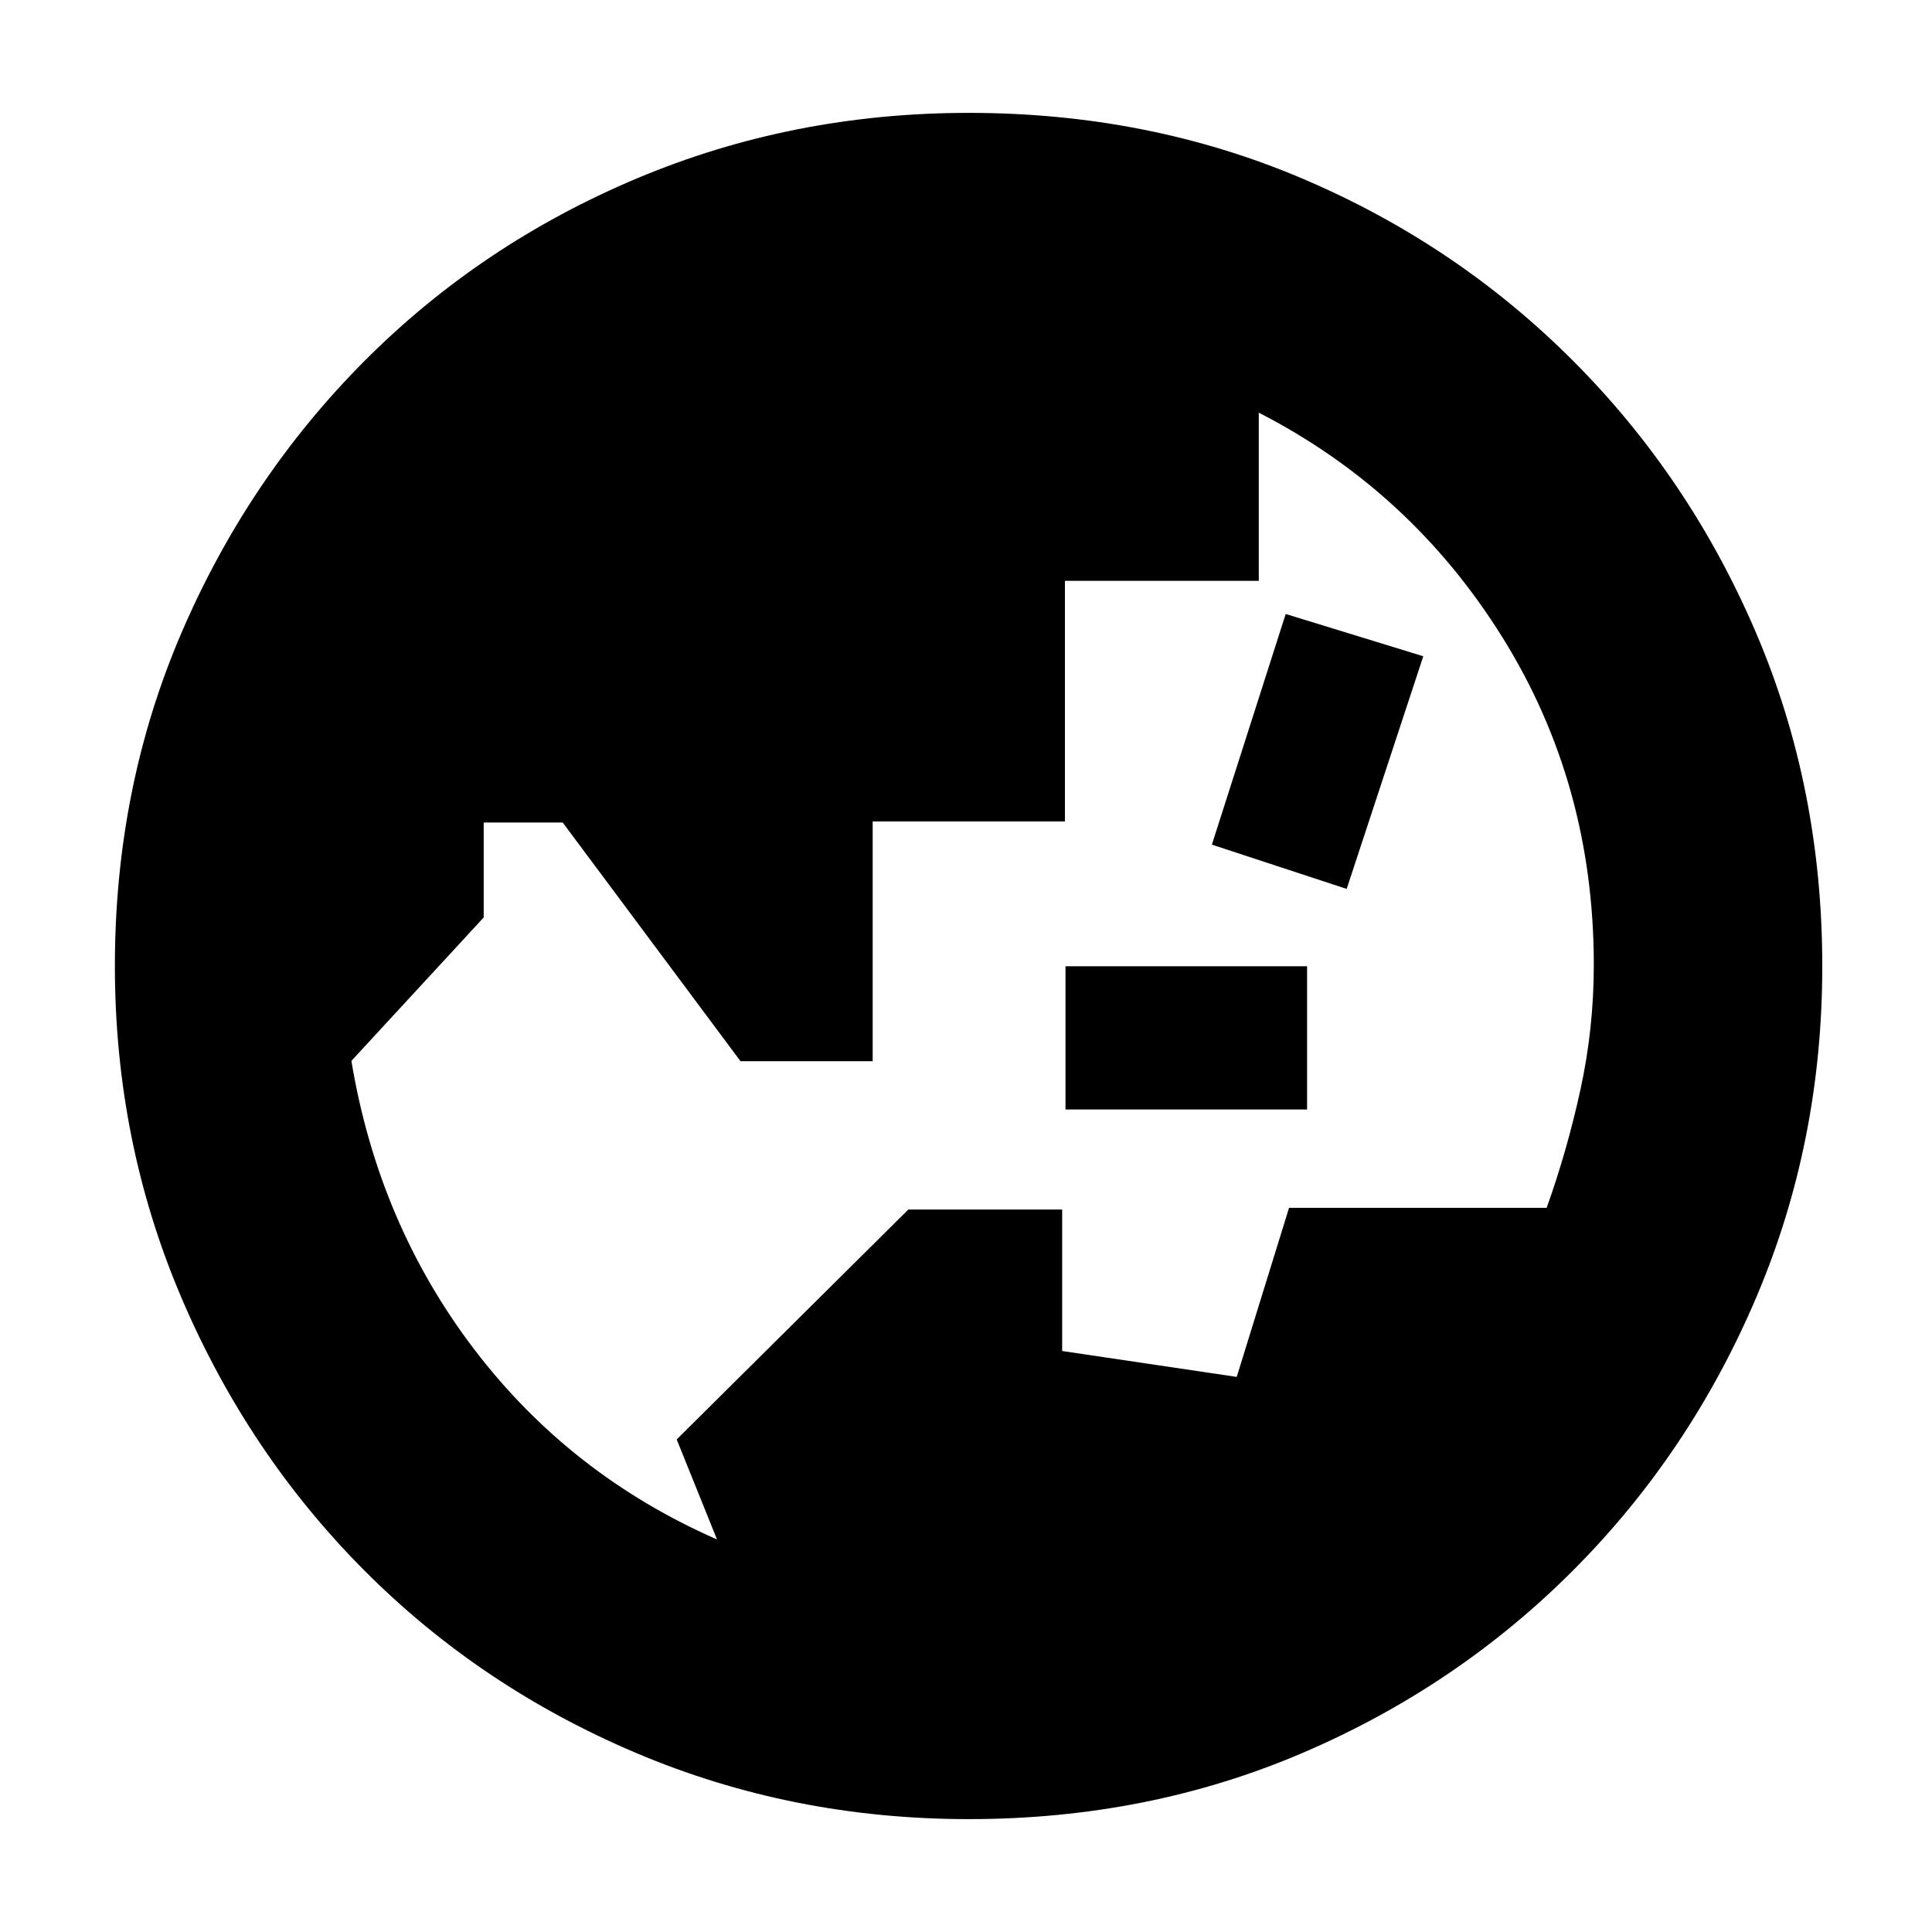 <svg xmlns="http://www.w3.org/2000/svg" height="20" viewBox="0 96 960 960" width="20"><path d="m356.285 860.956-20.041-49.711L451.353 697h76.43v70.305l86.739 12.869 26-84h128q10.176-28.415 16.805-58.795 6.63-30.379 6.63-61.96 0-89.833-45.37-162.669-45.369-72.837-121.108-111.706v83.573h-96.311v119.549h-95.54v119.138h-65.671l-88.36-118.608h-39.248v47.189l-65.739 71.267q13.435 80.891 61.048 143.348 47.613 62.456 120.627 94.456Zm293.194-213.652H529.435V576.13h120.044v71.174Zm-10.626-246.217 68.365 21-38.064 115.609-66.98-22 36.679-114.609ZM481.421 999.913q-87.756 0-165.285-32.849-77.528-32.85-135.245-90.852t-90.76-135.439Q57.087 663.336 57.087 576q0-88.592 33.102-165.592 33.103-77 90.921-135.048 57.818-58.048 135.244-90.661 77.427-32.612 165.015-32.612 88.951 0 165.731 32.627t134.684 90.703q57.905 58.075 90.8 135.065 32.895 76.989 32.895 165.601 0 87.613-32.895 164.801-32.895 77.189-90.689 135.2-57.795 58.012-134.628 90.921-76.834 32.908-165.846 32.908Z"/></svg>